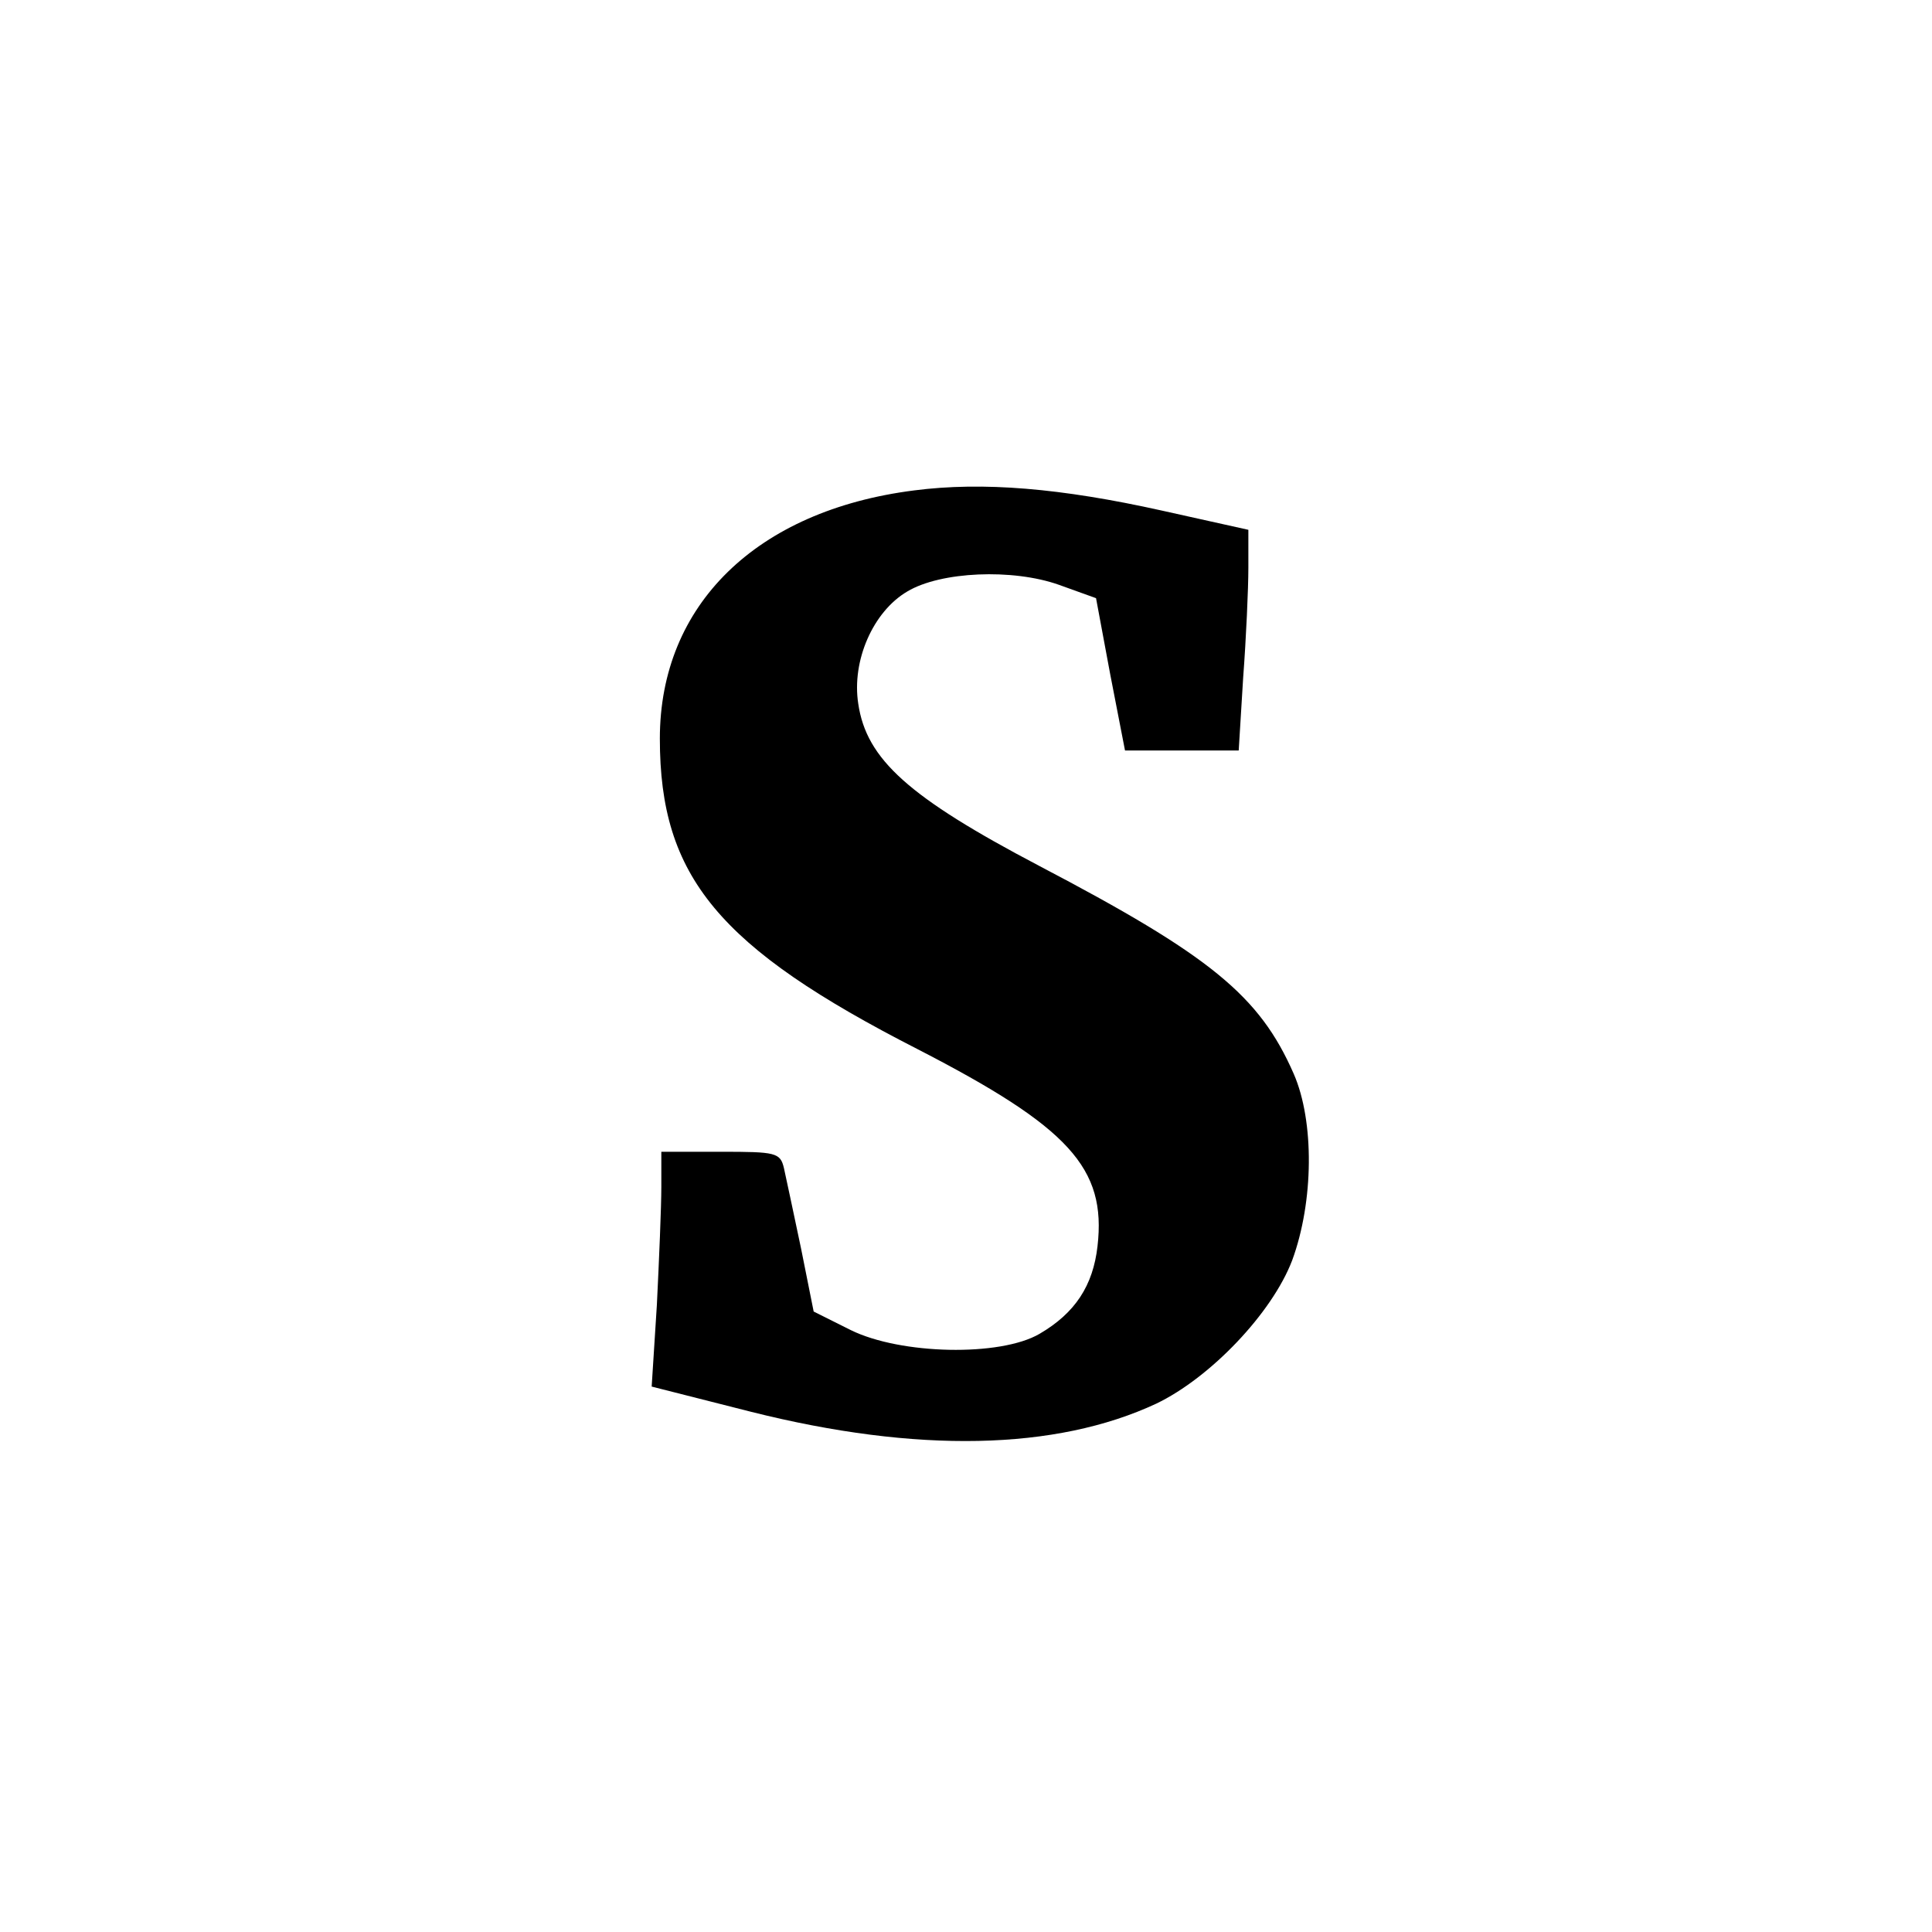 <?xml version="1.0" standalone="no"?>
<!DOCTYPE svg PUBLIC "-//W3C//DTD SVG 20010904//EN"
 "http://www.w3.org/TR/2001/REC-SVG-20010904/DTD/svg10.dtd">
<svg version="1.0" xmlns="http://www.w3.org/2000/svg"
 width="260pt" height="260pt" viewBox="0 0 260 260"
 preserveAspectRatio="xMidYMid meet">
<g transform="translate(0,260) scale(0.1,-0.1)"
fill="#000000" stroke="none">
<path d="M1230 1940 c-212 -27 -342 -154 -342 -334 0 -186 79 -281 347 -418
204 -105 254 -160 242 -265 -6 -53 -30 -90 -78 -118 -53 -31 -187 -28 -254 5
l-50 25 -17 85 c-10 47 -20 95 -23 108 -5 21 -11 22 -85 22 l-80 0 0 -47 c0
-27 -3 -98 -6 -159 l-7 -110 134 -34 c223 -56 410 -52 545 11 73 35 156 122
183 193 29 79 30 187 2 251 -46 105 -112 159 -343 280 -175 92 -232 143 -243
218 -9 58 20 124 66 151 45 27 142 31 204 9 l50 -18 19 -102 20 -103 76 0 77
0 6 98 c4 53 7 120 7 148 l0 51 -117 26 c-135 30 -240 39 -333 27z"/>
</g>
</svg>
